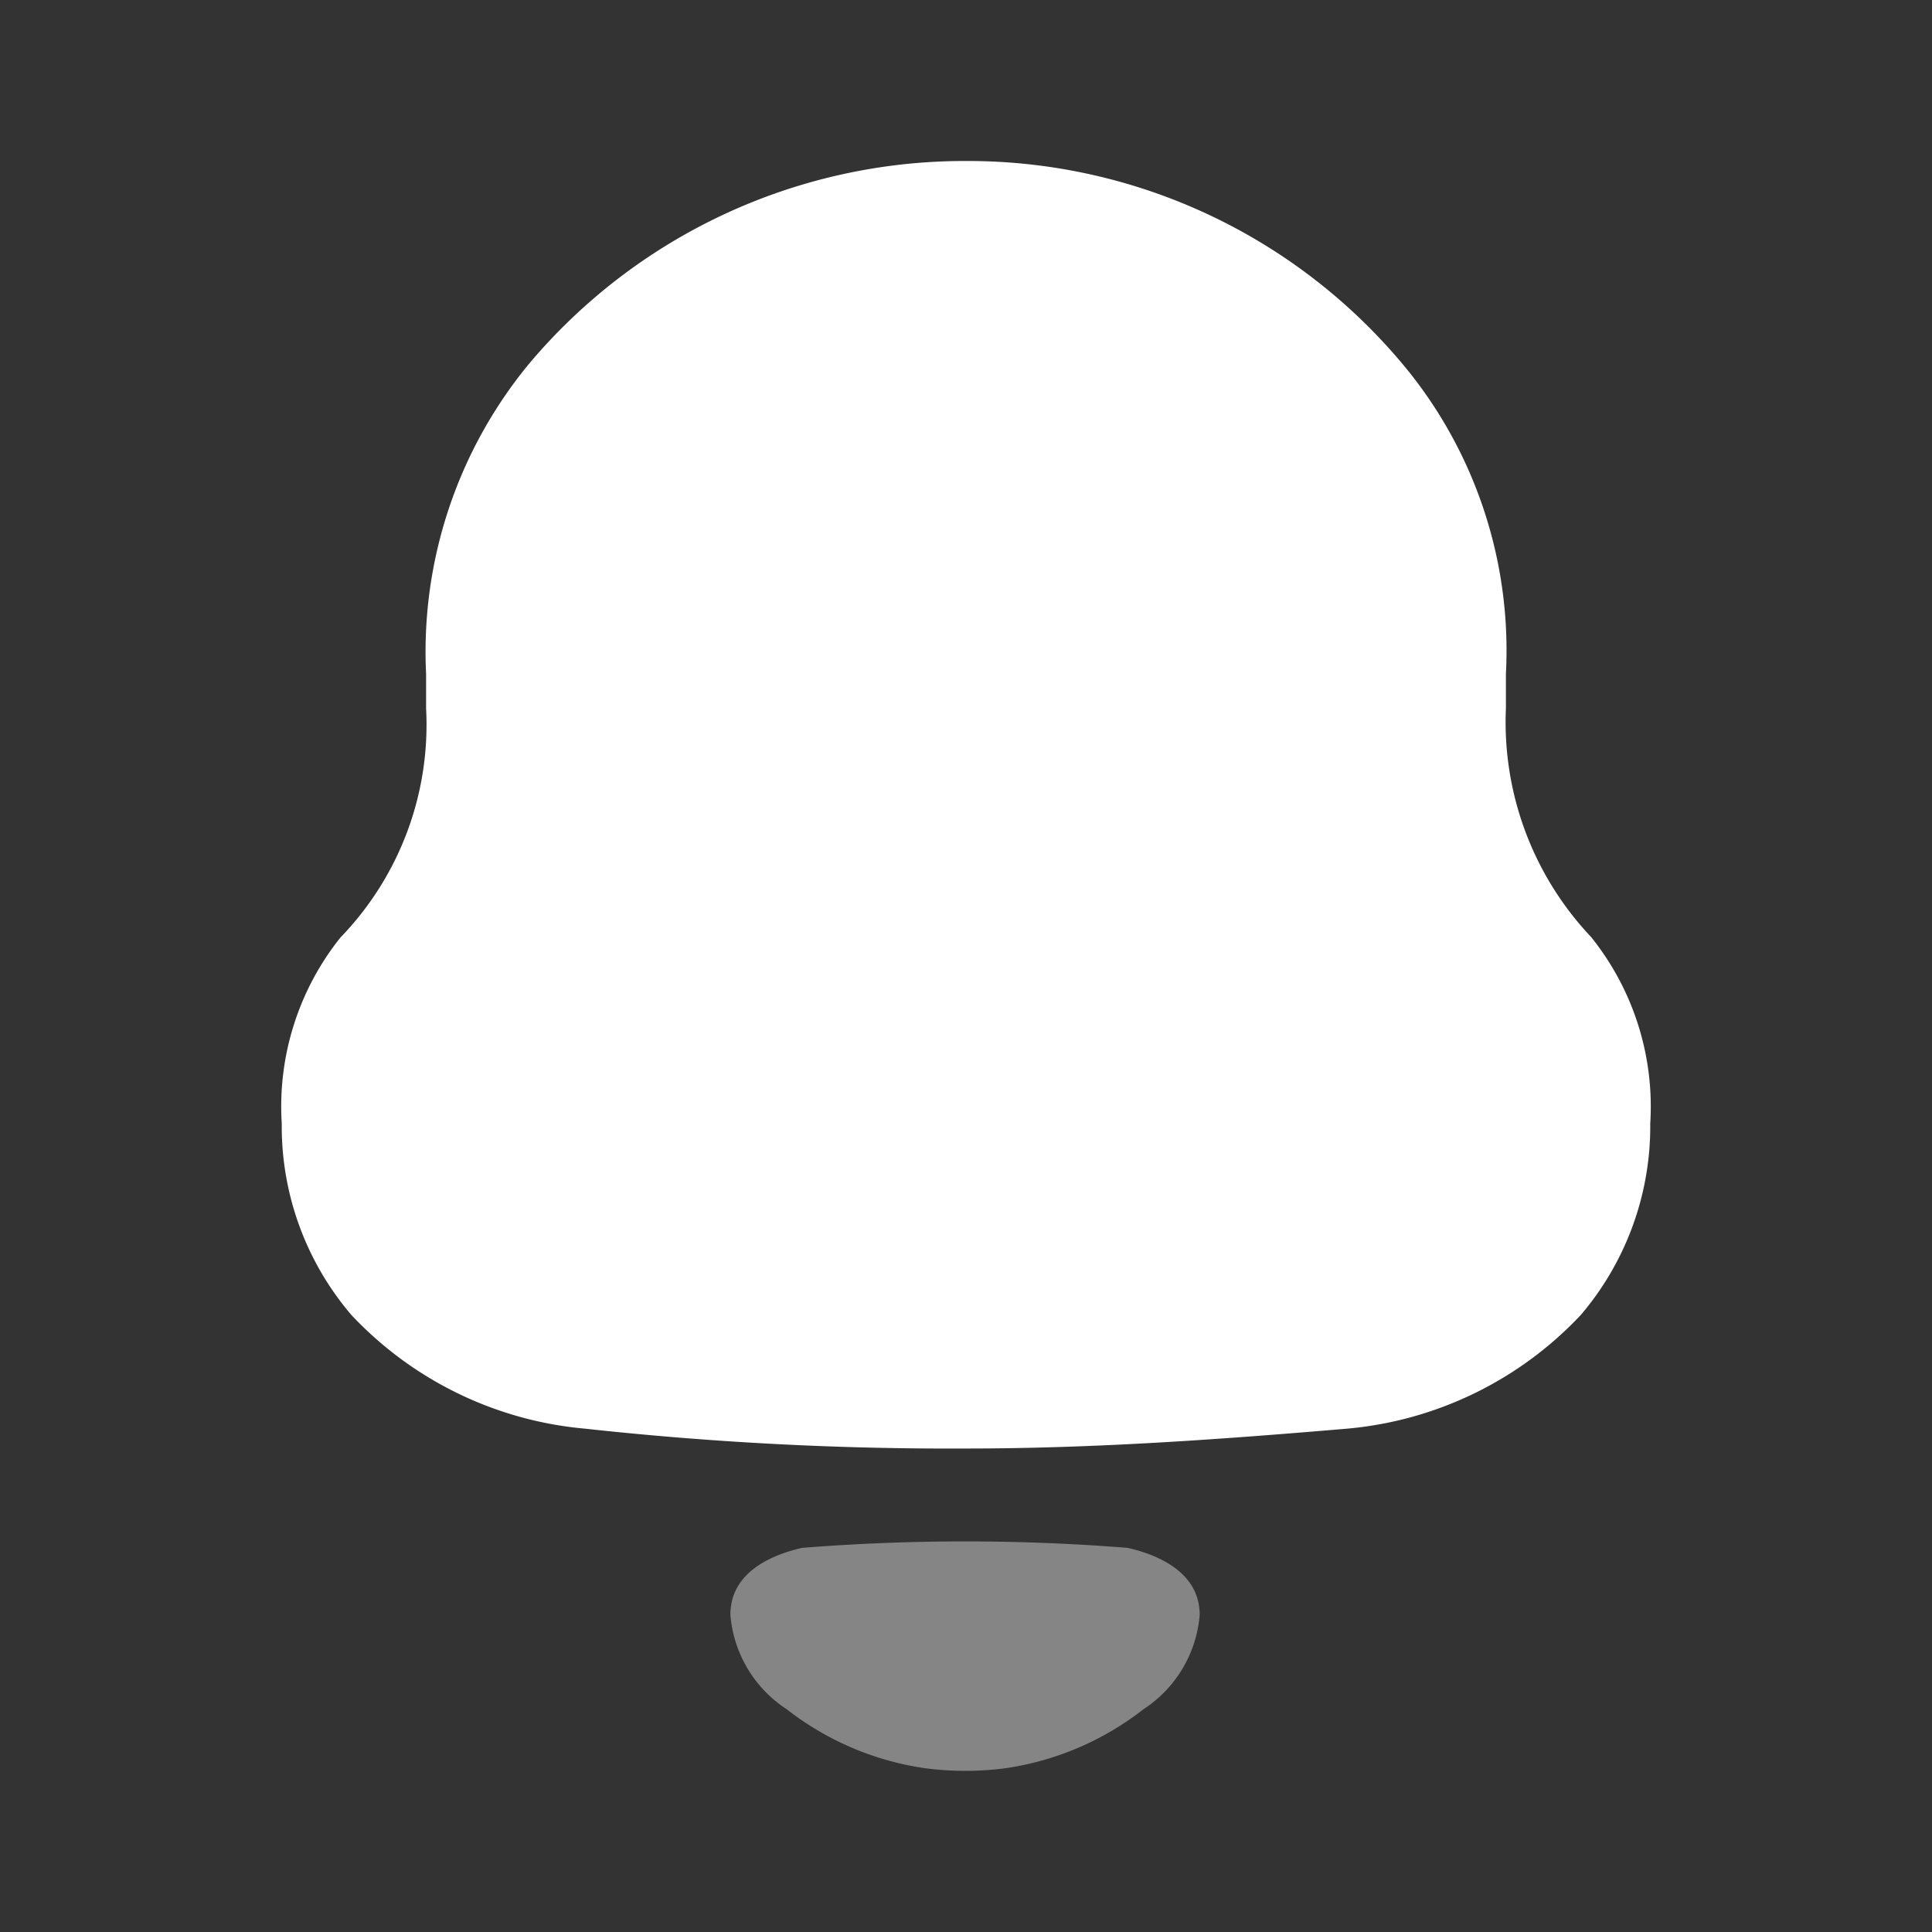 <svg xmlns="http://www.w3.org/2000/svg" width="24" height="24" viewBox="0 0 24 24"><rect x="0" y="0" width="24" height="24" fill="#333333" stroke="none"/><defs><style>.a,.b{fill:#fff;}.b{opacity:0.4;}</style></defs><g transform="translate(3.5 2)"><path class="a" d="M16.27,9.645A3.884,3.884,0,0,1,15.207,6.8V6.37a5.546,5.546,0,0,0-1.2-3.746A7.041,7.041,0,0,0,8.544,0H8.456A7.071,7.071,0,0,0,3.077,2.513,5.623,5.623,0,0,0,1.793,6.37V6.8A3.8,3.8,0,0,1,.73,9.645,3.363,3.363,0,0,0,0,11.956a3.608,3.608,0,0,0,.864,2.378,4.532,4.532,0,0,0,2.9,1.413,41.646,41.646,0,0,0,4.737.247c1.593,0,3.164-.113,4.737-.247a4.532,4.532,0,0,0,2.9-1.413A3.614,3.614,0,0,0,17,11.956a3.363,3.363,0,0,0-.73-2.31" transform="translate(0)"/><path class="b" d="M4.936.08A25.6,25.6,0,0,0,.89.08C.462.179,0,.408,0,.912A1.55,1.55,0,0,0,.7,2.085h0a3.635,3.635,0,0,0,1.714.732,3.836,3.836,0,0,0,1.008,0A3.636,3.636,0,0,0,5.13,2.086h0a1.55,1.55,0,0,0,.7-1.173c0-.5-.462-.733-.89-.832" transform="translate(5.573 17.148)"/></g></svg>
